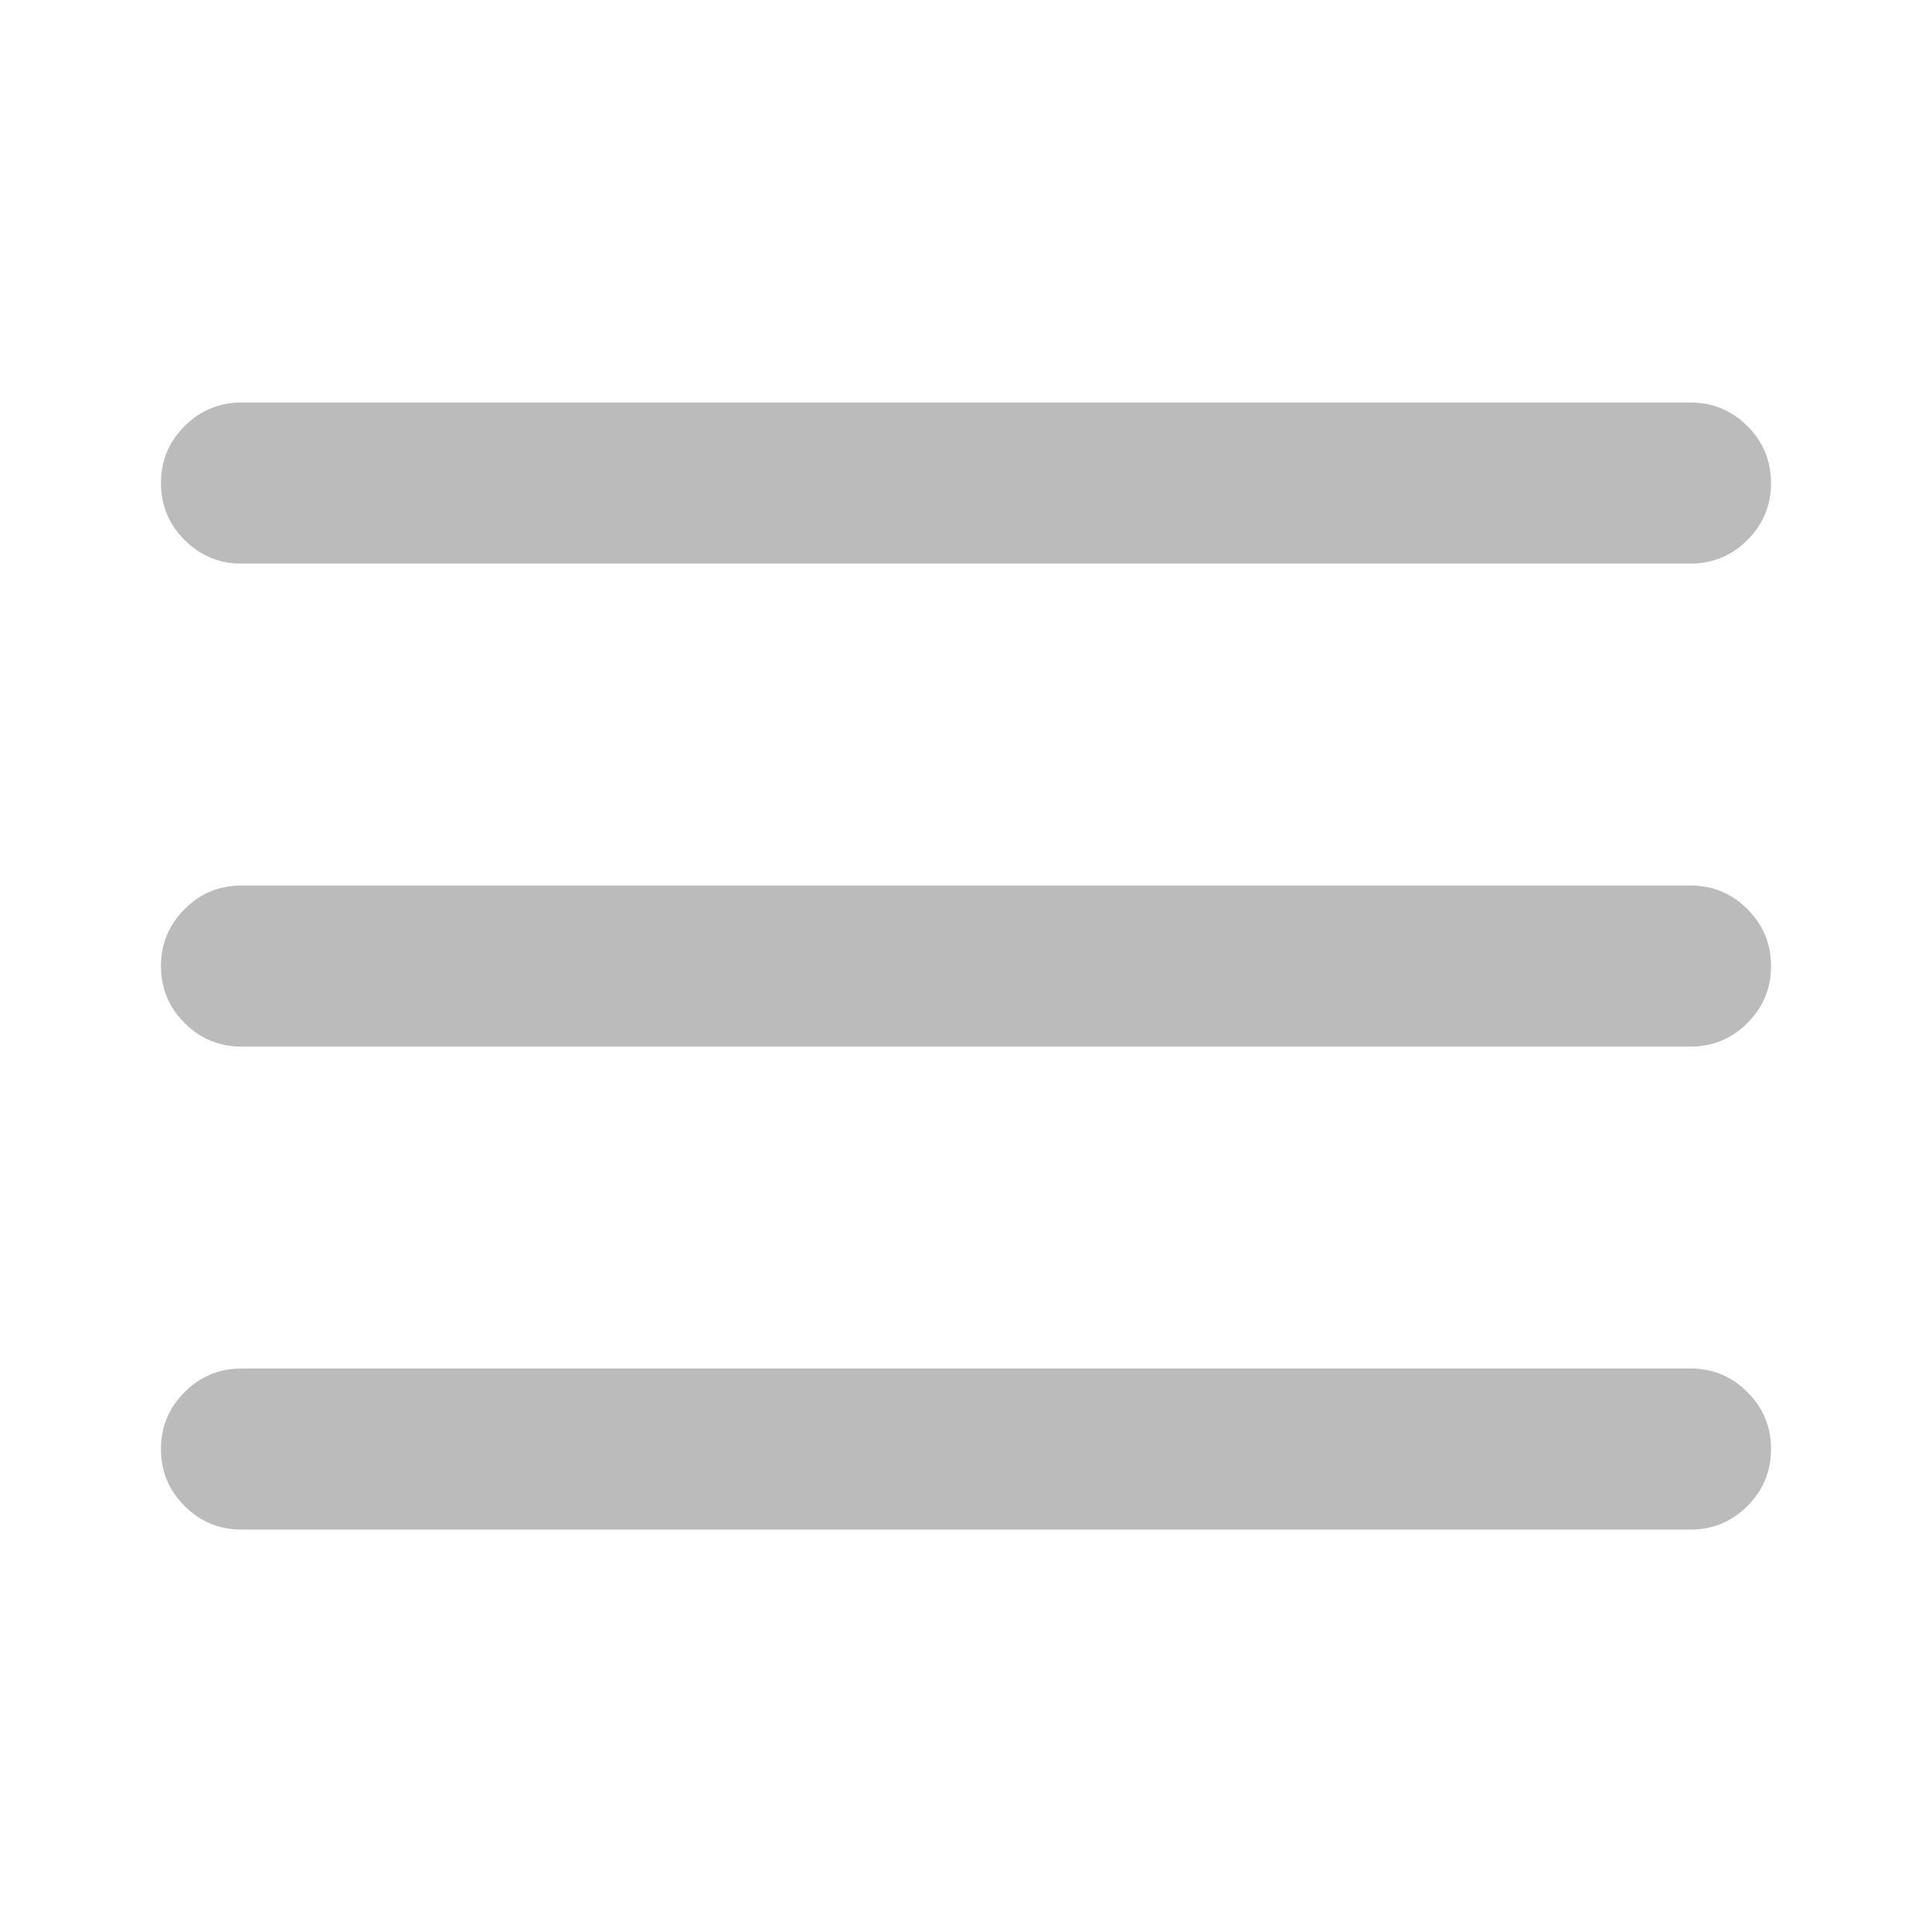 <?xml version="1.0" standalone="no"?><!DOCTYPE svg PUBLIC "-//W3C//DTD SVG 1.1//EN" "http://www.w3.org/Graphics/SVG/1.1/DTD/svg11.dtd"><svg t="1498548756668" class="icon" style="" viewBox="0 0 1024 1024" version="1.1" xmlns="http://www.w3.org/2000/svg" p-id="2539" xmlns:xlink="http://www.w3.org/1999/xlink" width="32" height="32"><defs><style type="text/css"></style></defs><path d="M128 213.344l768 0q17.664 0 30.176 12.512t12.512 30.176-12.512 30.176-30.176 12.512l-768 0q-17.664 0-30.176-12.512t-12.512-30.176 12.512-30.176 30.176-12.512zM128 725.344l768 0q17.664 0 30.176 12.512t12.512 30.176-12.512 30.176-30.176 12.512l-768 0q-17.664 0-30.176-12.512t-12.512-30.176 12.512-30.176 30.176-12.512zM128 469.344l768 0q17.664 0 30.176 12.512t12.512 30.176-12.512 30.176-30.176 12.512l-768 0q-17.664 0-30.176-12.512t-12.512-30.176 12.512-30.176 30.176-12.512z" p-id="2540" fill="#bbbbbb"></path></svg>